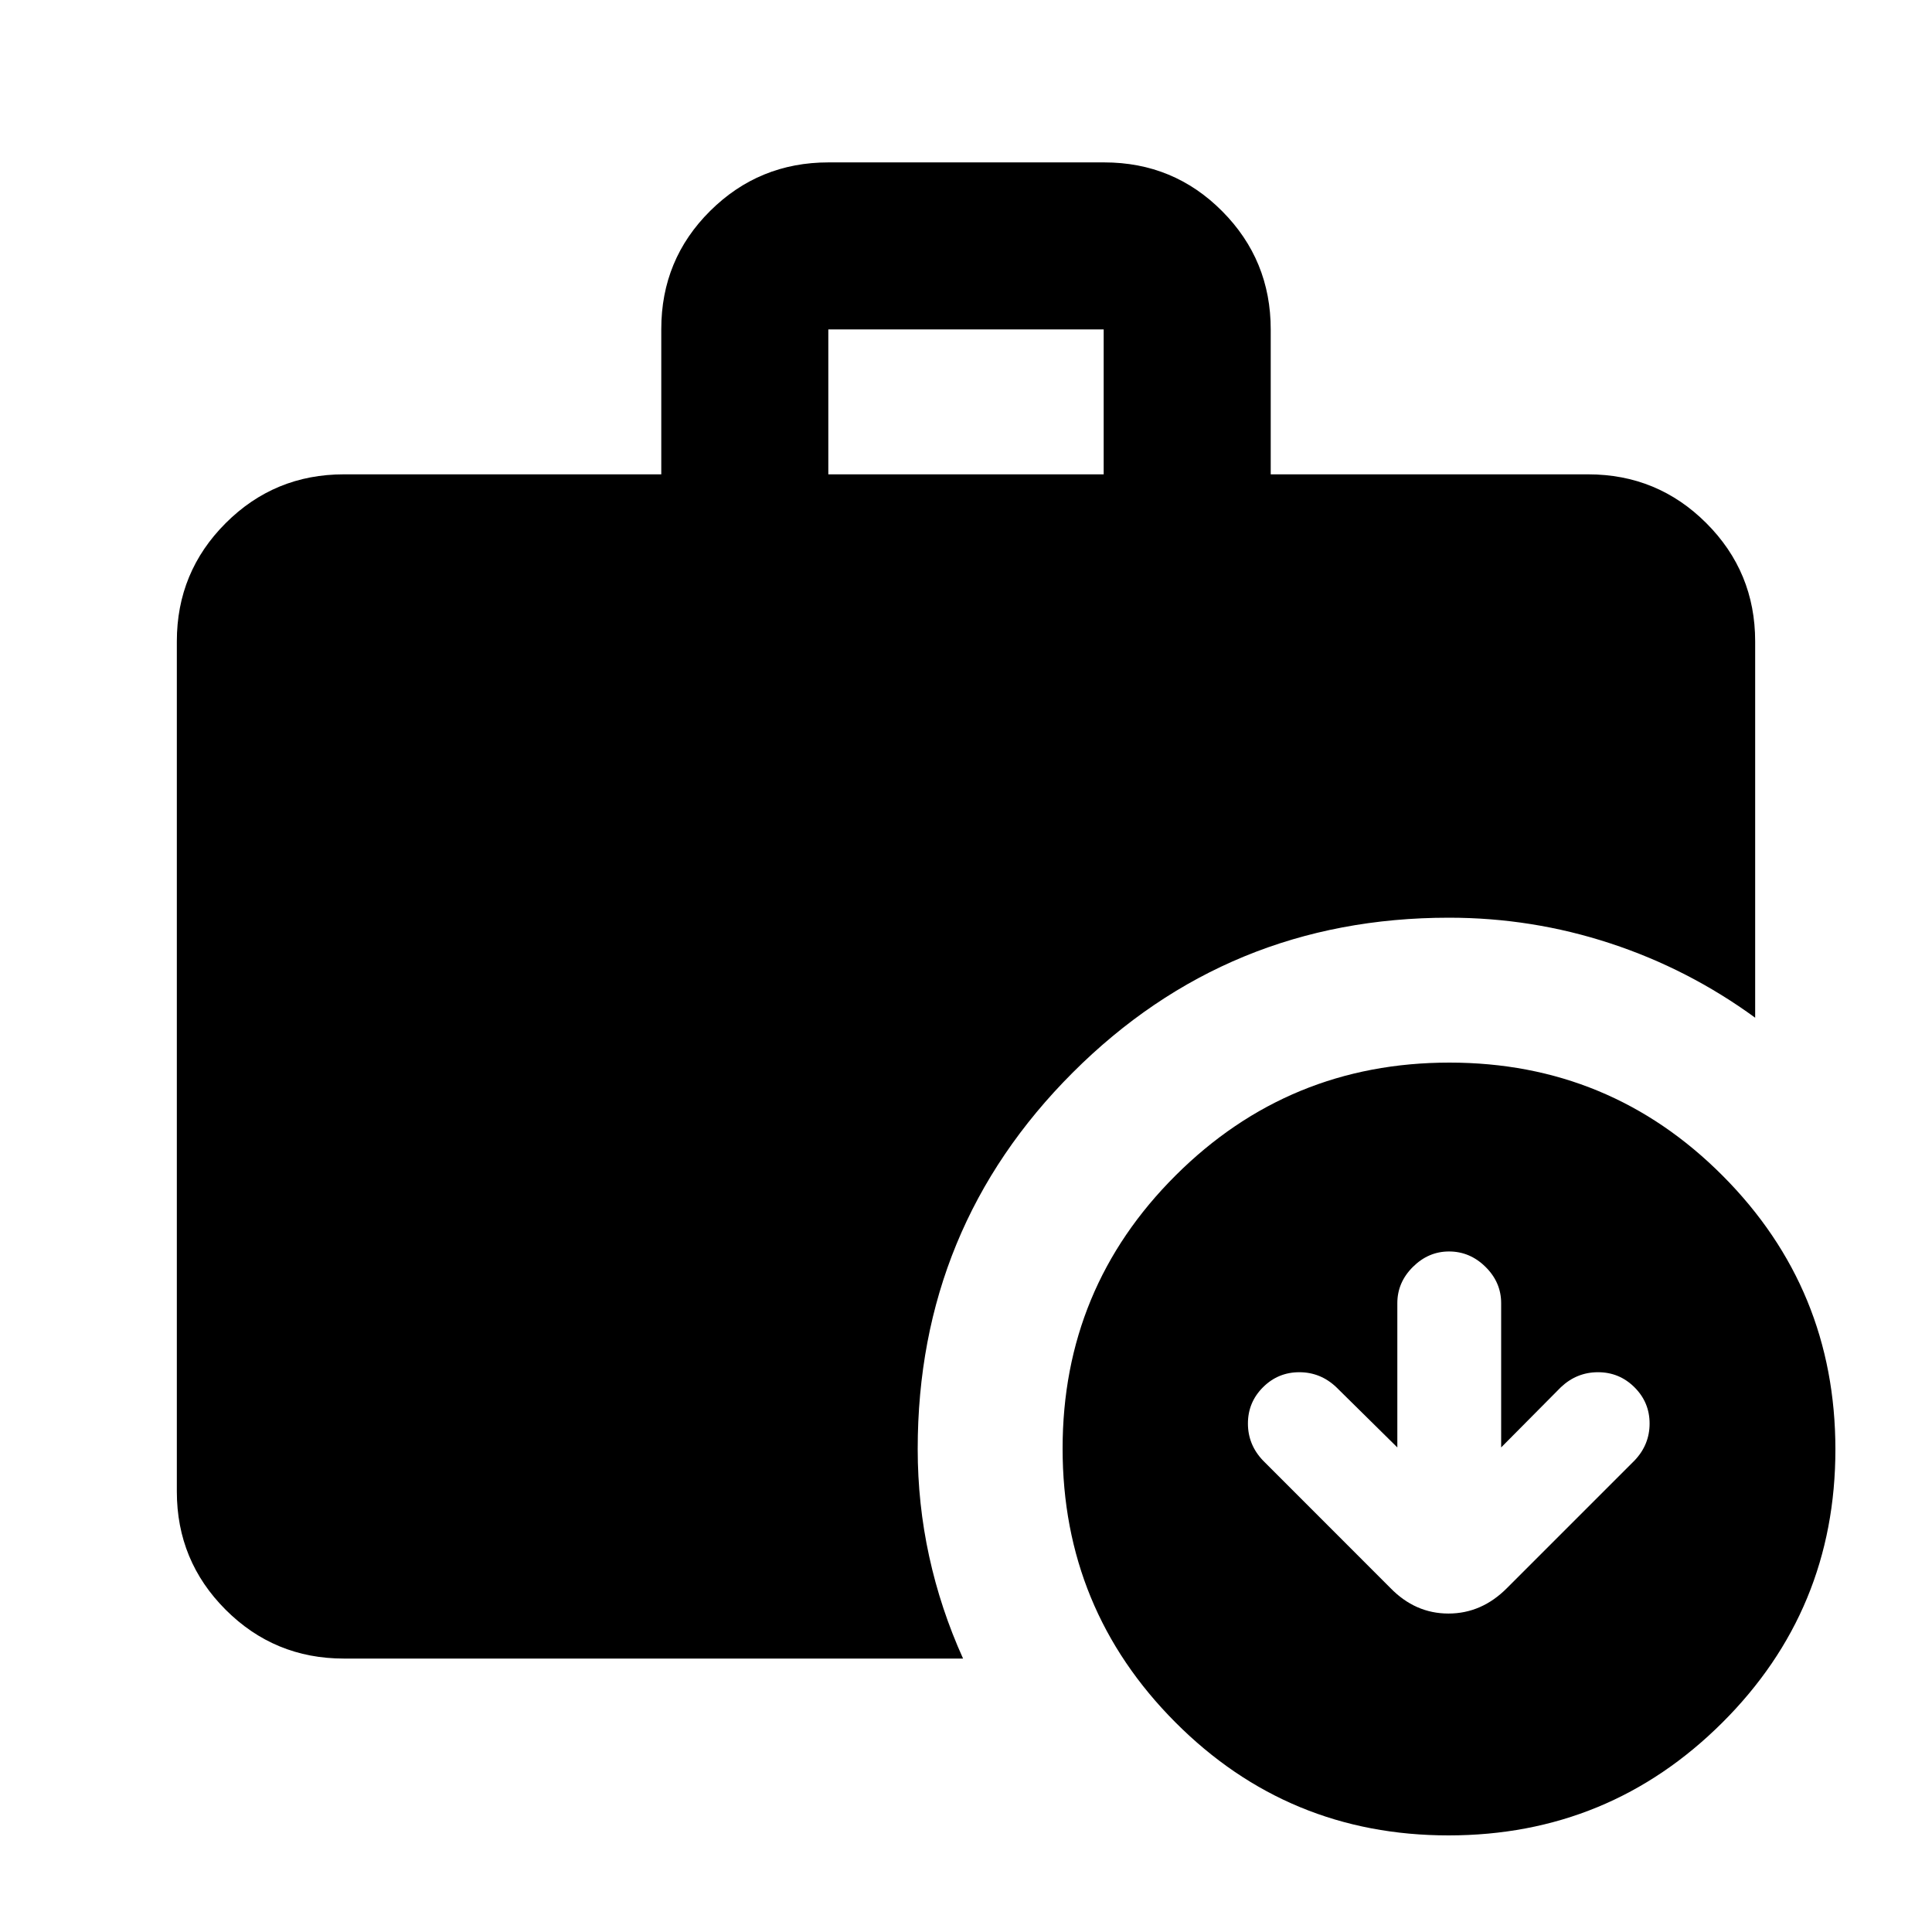 <svg xmlns="http://www.w3.org/2000/svg" height="20" viewBox="0 -960 960 960" width="20"><path d="M411.587-724.304h136.826v-72H411.587v72ZM719.774-48Q640-48 584-104.226t-56-136Q528-320 584.226-376t136-56Q800-432 856-375.774t56 136Q912-160 855.774-104t-136 56ZM170.87-135.869q-34.483 0-58.742-24.259T87.869-218.87v-422.434q0-34.483 24.259-58.742 24.259-24.258 58.742-24.258h157.717v-72.213q0-34.57 24.284-58.679 24.285-24.109 58.804-24.109h137.002q34.519 0 58.627 24.259 24.109 24.259 24.109 58.742v72H789.13q34.483 0 58.742 24.258 24.259 24.259 24.259 58.742v187q-33.145-24.187-71.964-36.942Q761.348-504 720-504q-110 0-187 77t-77 187q0 27.228 5.696 53.342 5.695 26.115 16.848 50.789H170.87Zm523.456-104.914-30.292-29.891q-7.858-7.478-18.416-7.478t-18.053 7.478q-7.478 7.478-7.478 18.014t7.478 18.377l63.338 63.37q12.342 12.674 28.828 12.674 16.486 0 29.095-12.674l63.37-63.37q7.478-7.841 7.478-18.377 0-10.536-7.52-18.014-7.521-7.478-18.113-7.478-10.592 0-18.476 7.478l-29.652 29.891v-71.695q0-10.318-7.75-17.996-7.75-7.678-18.163-7.678-10.222 0-17.948 7.678-7.726 7.678-7.726 17.996v71.695Z"/></svg>